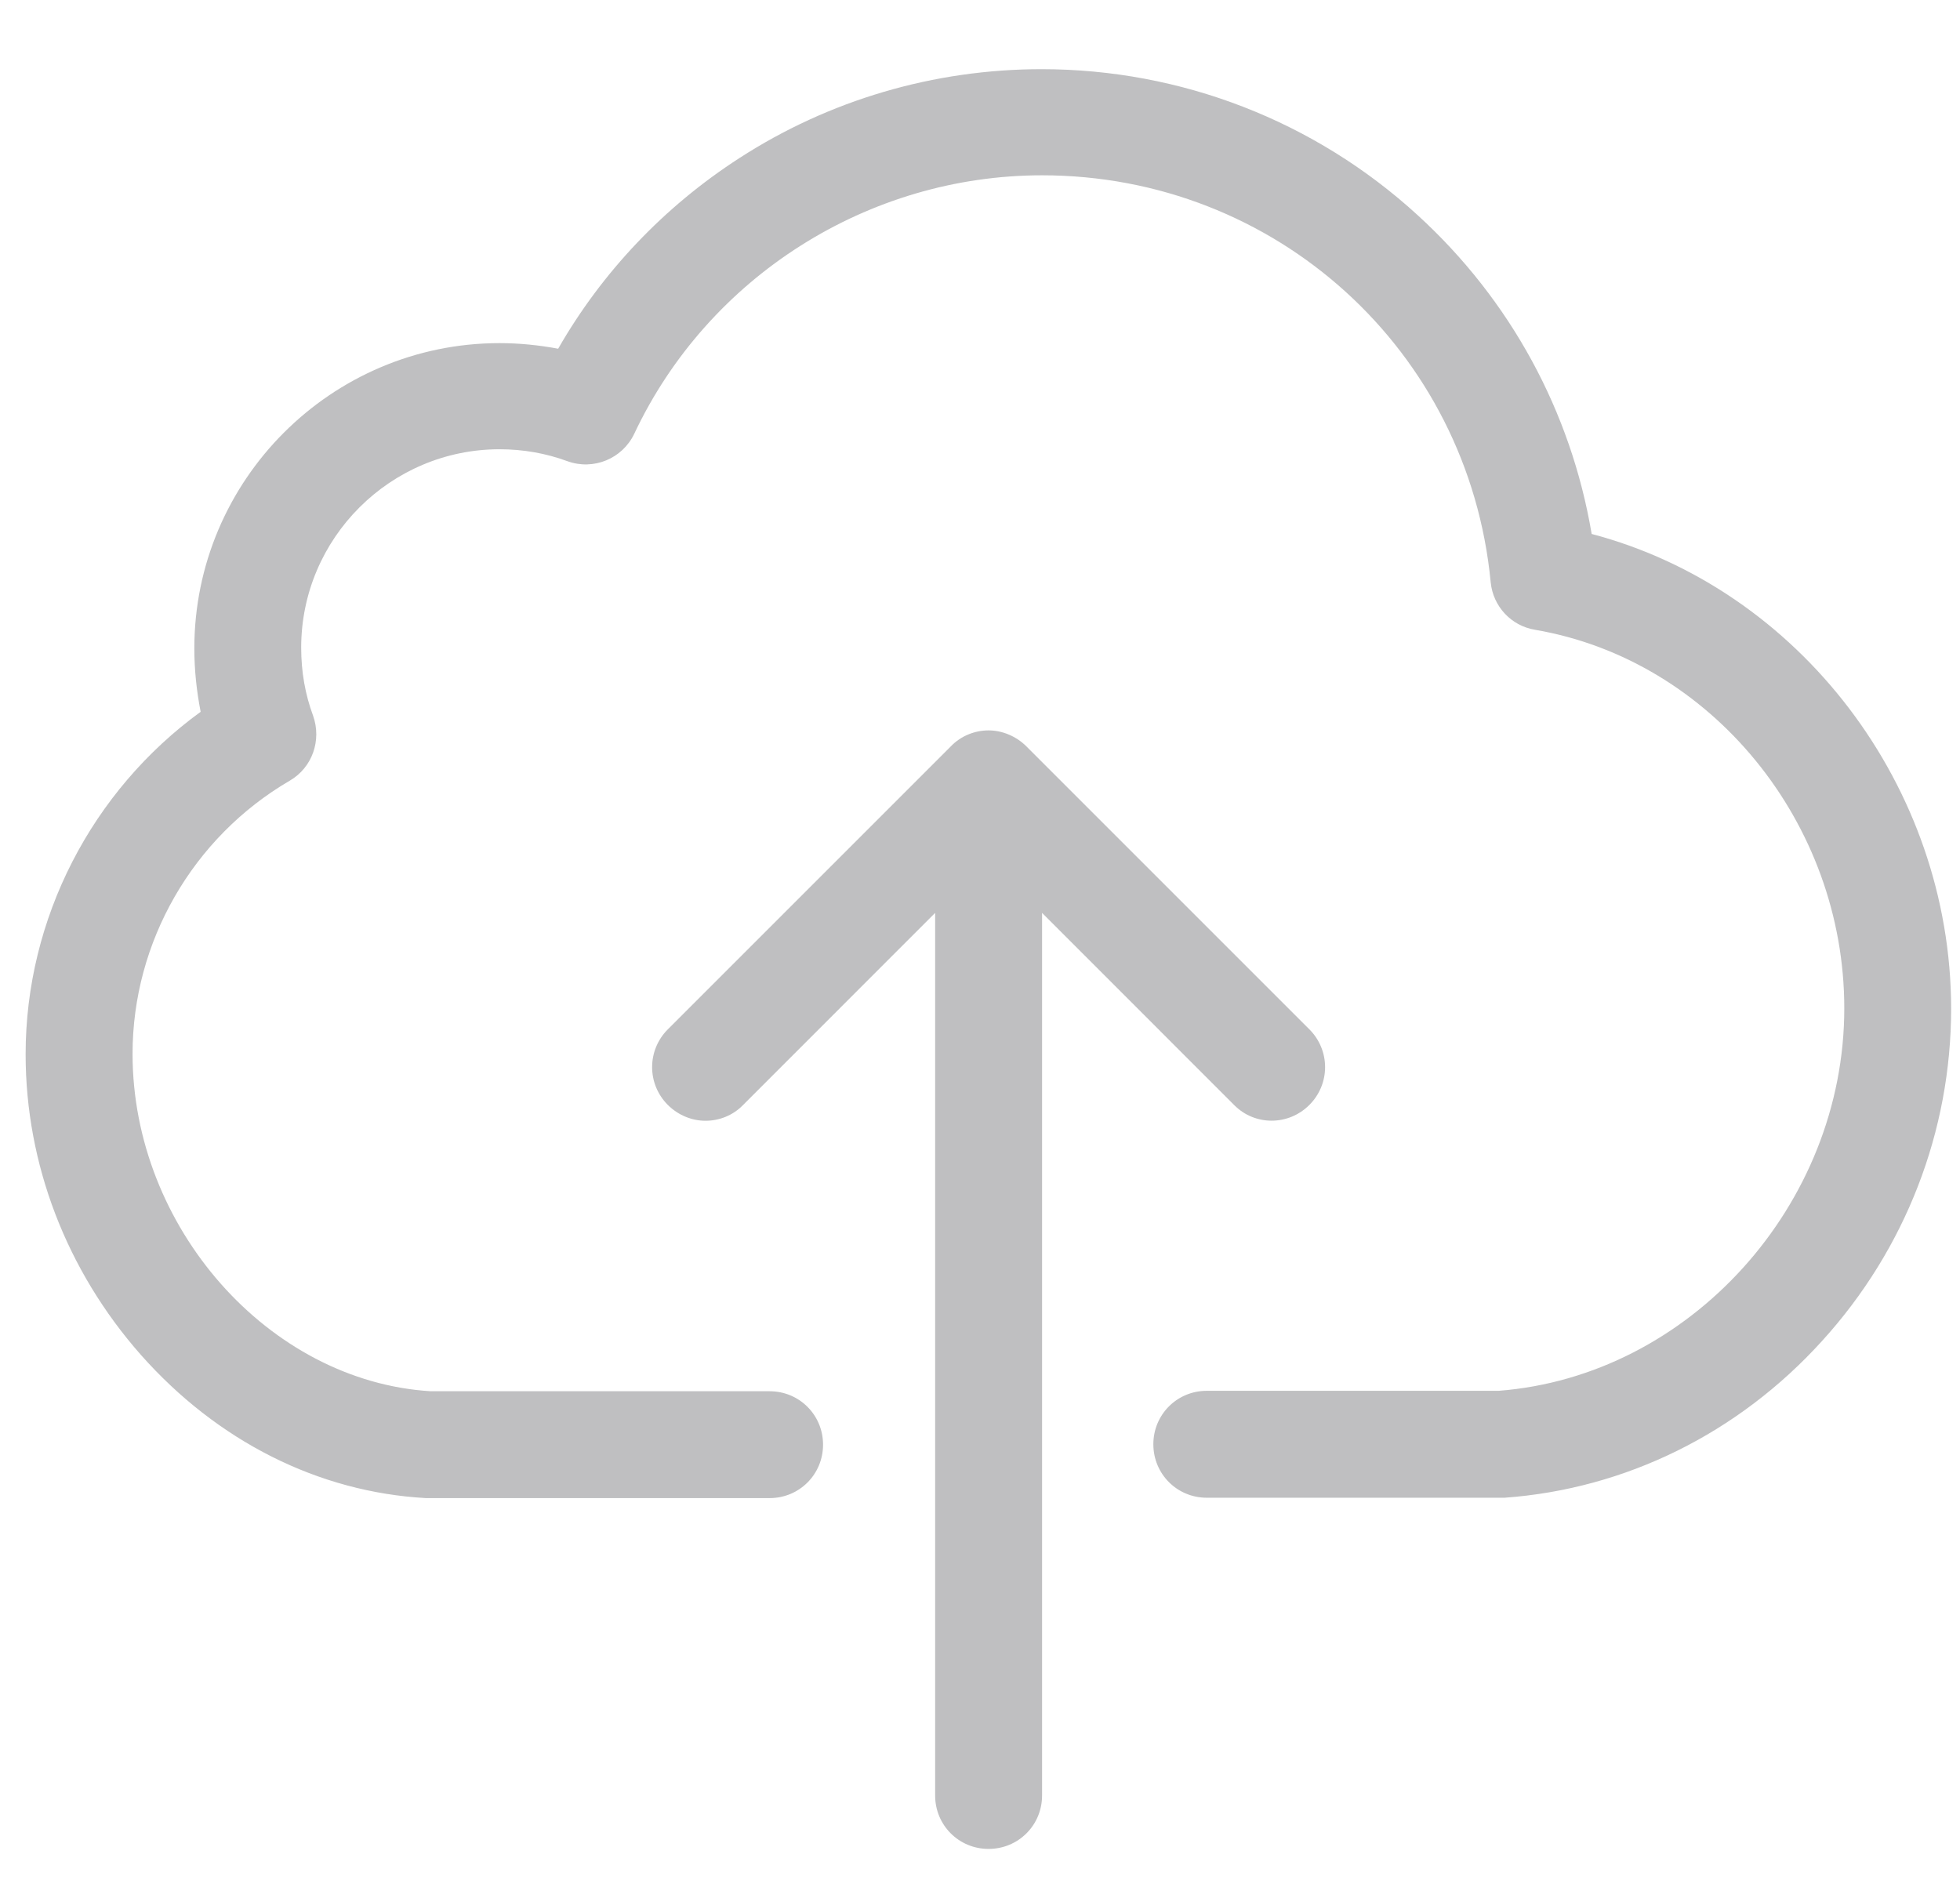 <?xml version="1.0" encoding="UTF-8"?>
<svg width="27px" height="26px" viewBox="0 0 27 26" version="1.1" xmlns="http://www.w3.org/2000/svg" xmlns:xlink="http://www.w3.org/1999/xlink">
    <!-- Generator: Sketch 55 (78076) - https://sketchapp.com -->
    <title>126477</title>
    <desc>Created with Sketch.</desc>
    <g id="Enviroment-Tab-Final" stroke="none" stroke-width="1" fill="none" fill-rule="evenodd" opacity="0.644">
        <g id="Add-Packages-1B" transform="translate(-536, -260)" fill="#9B9C9E" fill-rule="nonzero">
            <g id="Group-3-Copy" transform="translate(363, 260.931)">
                <g id="126477" transform="translate(173.353, 0)">
                    <path d="M21.573,6.425 C21.289,4.74 20.455,3.202 19.178,2.035 C17.76,0.736 15.916,0.022 13.996,0.022 C12.513,0.022 11.067,0.447 9.829,1.249 C8.798,1.915 7.942,2.815 7.336,3.873 C7.075,3.824 6.802,3.796 6.529,3.796 C4.211,3.796 2.324,5.684 2.324,8.002 C2.324,8.302 2.356,8.591 2.411,8.875 C0.911,9.965 0,11.722 0,13.593 C0,15.104 0.562,16.571 1.587,17.733 C2.64,18.922 4.031,19.625 5.515,19.707 C5.531,19.707 5.542,19.707 5.558,19.707 L10.249,19.707 C10.658,19.707 10.985,19.38 10.985,18.971 C10.985,18.562 10.658,18.235 10.249,18.235 L5.58,18.235 C3.349,18.098 1.473,15.976 1.473,13.587 C1.473,12.044 2.302,10.604 3.638,9.824 C3.949,9.644 4.08,9.267 3.96,8.929 C3.851,8.635 3.796,8.324 3.796,7.991 C3.796,6.485 5.024,5.258 6.529,5.258 C6.851,5.258 7.167,5.313 7.462,5.422 C7.822,5.553 8.22,5.389 8.384,5.045 C9.404,2.88 11.607,1.484 14.002,1.484 C17.22,1.484 19.876,3.895 20.182,7.091 C20.215,7.424 20.465,7.691 20.793,7.745 C23.22,8.16 25.053,10.402 25.053,12.96 C25.053,15.671 22.92,18.027 20.291,18.229 L16.271,18.229 C15.862,18.229 15.535,18.556 15.535,18.965 C15.535,19.375 15.862,19.702 16.271,19.702 L20.318,19.702 C20.335,19.702 20.351,19.702 20.373,19.702 C22.036,19.582 23.591,18.818 24.747,17.542 C25.898,16.276 26.525,14.651 26.525,12.96 C26.52,9.9 24.431,7.178 21.573,6.425 Z" id="Path"></path>
                    <path d="M17.684,14.291 C17.973,14.002 17.973,13.538 17.684,13.249 L13.784,9.349 C13.647,9.213 13.456,9.131 13.265,9.131 C13.075,9.131 12.884,9.207 12.747,9.349 L8.847,13.249 C8.558,13.538 8.558,14.002 8.847,14.291 C8.989,14.433 9.18,14.509 9.365,14.509 C9.551,14.509 9.742,14.438 9.884,14.291 L12.529,11.645 L12.529,23.804 C12.529,24.213 12.856,24.54 13.265,24.54 C13.675,24.54 14.002,24.213 14.002,23.804 L14.002,11.645 L16.647,14.291 C16.931,14.58 17.395,14.58 17.684,14.291 Z" id="Path"></path>
                </g>
            </g>
        </g>
    </g>
</svg>